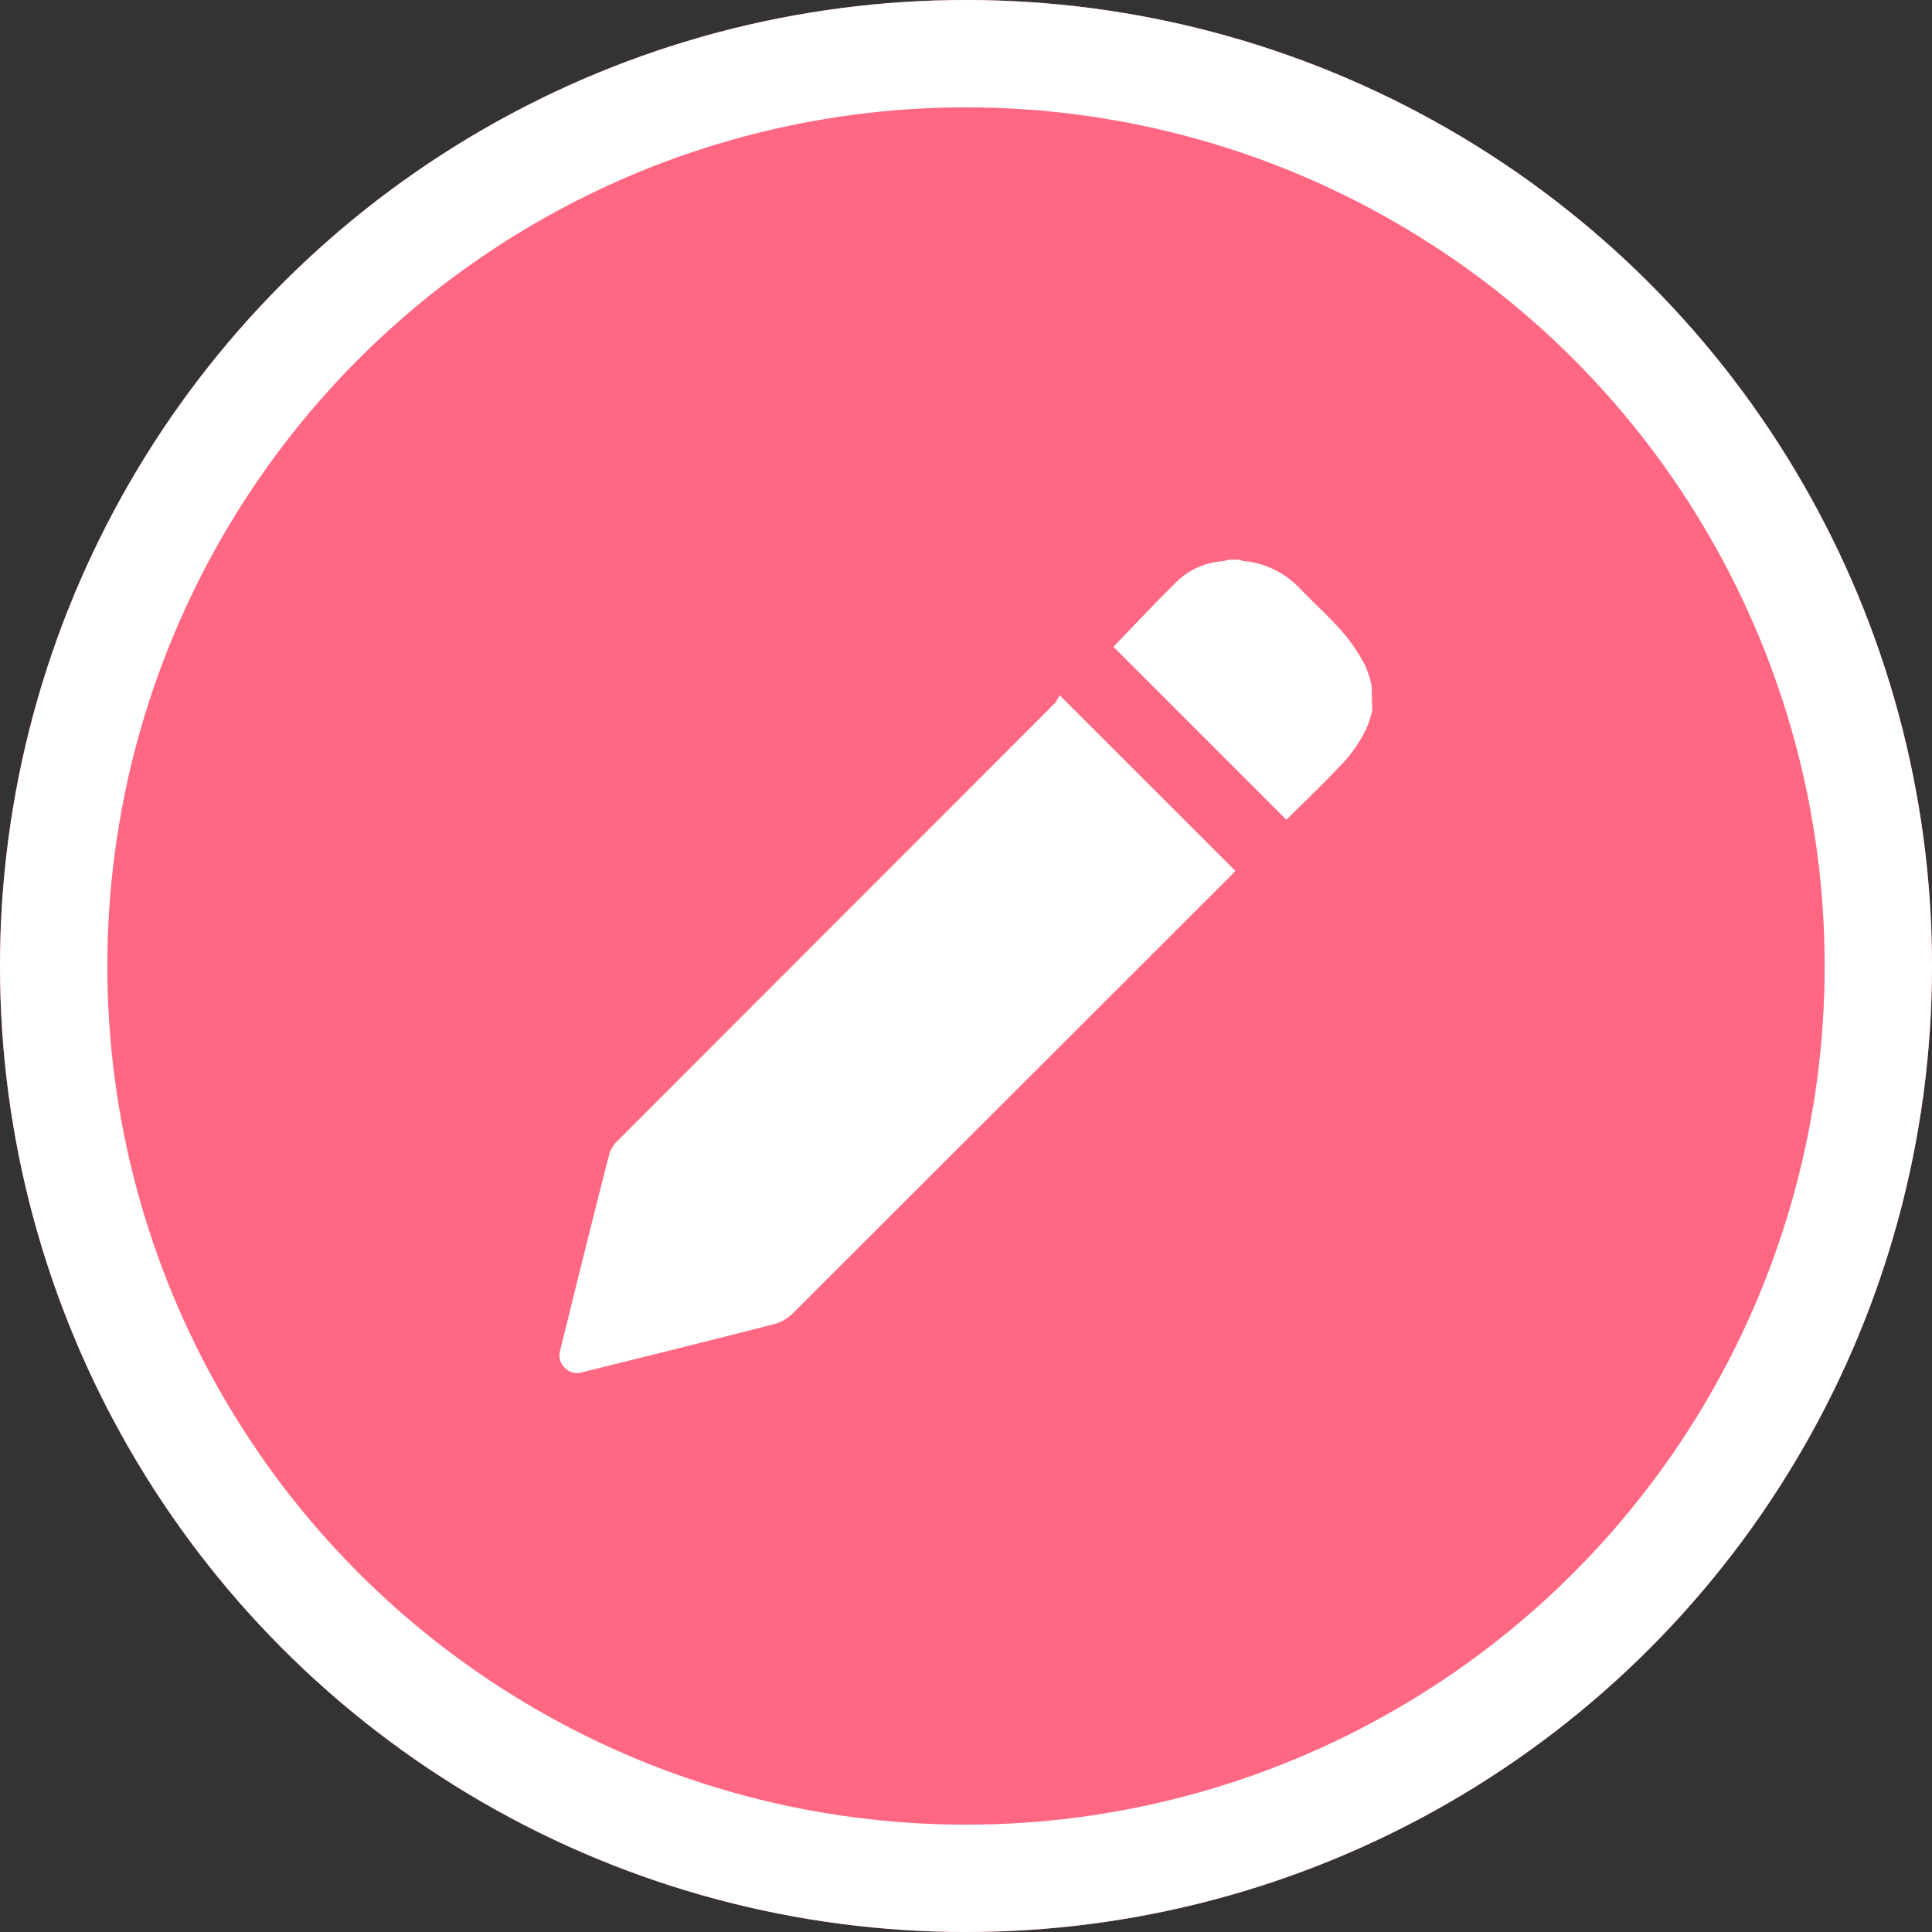 <svg xmlns="http://www.w3.org/2000/svg" width="18" height="18" viewBox="0 0 18 18">
  <rect x="0" y="0" width="18" height="18" fill="#333333" stroke="none"/>
  <g id="Group_3976" data-name="Group 3976" transform="translate(-88 -179)">
    <g id="Ellipse_57" data-name="Ellipse 57" transform="translate(88 179)" fill="#ff6782" stroke="#fff" stroke-width="1">
      <circle cx="9" cy="9" r="9" stroke="none"/>
      <circle cx="9" cy="9" r="8.5" fill="none"/>
    </g>
    <g id="Group_3975" data-name="Group 3975">
      <path id="Path_4256" data-name="Path 4256" d="M6666.492,2317.015a.986.986,0,0,1-.057.173,1.383,1.383,0,0,1-.184.281c-.173.188-.359.365-.54.545a.112.112,0,0,1-.021.017l-1.61-1.61c.2-.206.4-.421.608-.624a.686.686,0,0,1,.407-.173.612.612,0,0,0,.064-.015h.089a.259.259,0,0,0,.041.012.831.831,0,0,1,.536.264c.134.138.276.266.4.409a1.679,1.679,0,0,1,.2.3.961.961,0,0,1,.061.187Z" transform="translate(-6565.707 -2131.395)" fill="#fff"/>
      <path id="Path_4257" data-name="Path 4257" d="M6524.339,2350.909l1.638,1.637-.053.055q-2.035,2.034-4.069,4.066a.386.386,0,0,1-.168.1c-.595.152-1.19.3-1.787.448a.166.166,0,0,1-.212-.21c.15-.608.3-1.216.456-1.823a.3.3,0,0,1,.082-.127l3.361-3.363.71-.711A.37.37,0,0,0,6524.339,2350.909Z" transform="translate(-6426.467 -2165.432)" fill="#fff"/>
    </g>
  </g>
</svg>
